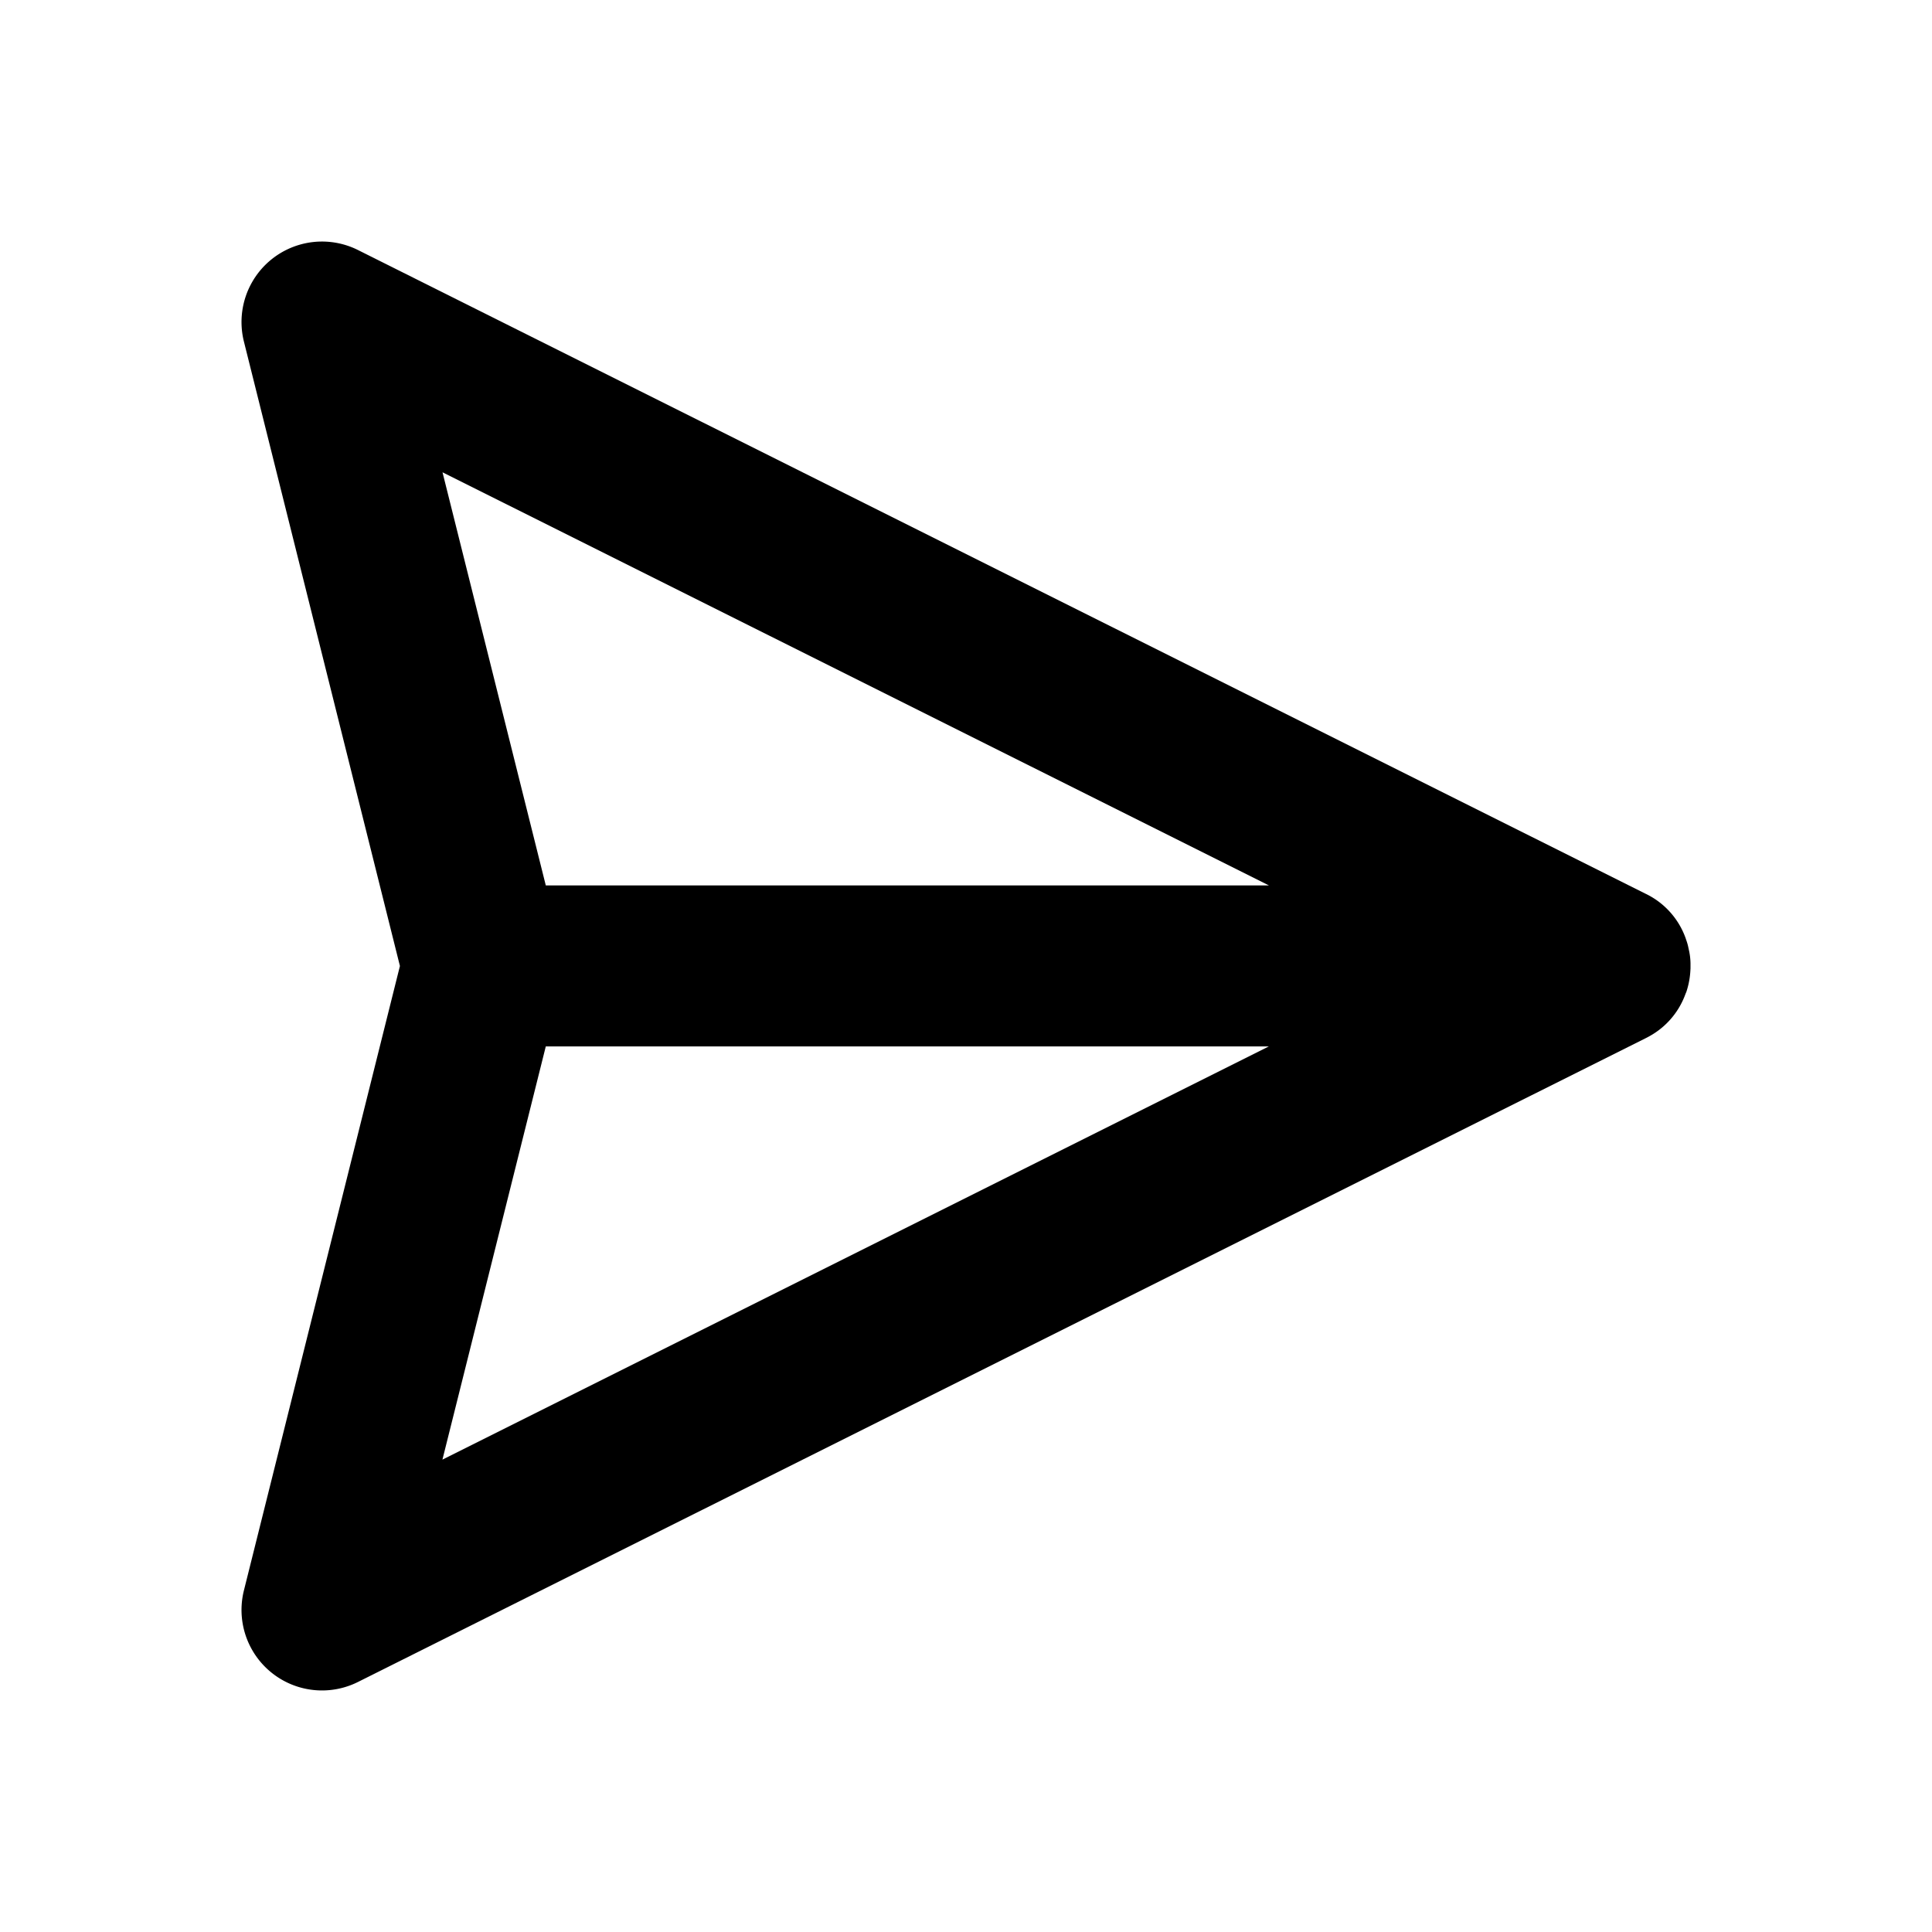 <svg xmlns="http://www.w3.org/2000/svg" width="24" height="24" viewBox="0 0 24 24"><path d="M3.03 4.243a1 1 0 011.417-1.137l15.986 7.992a.976.976 0 01.506.555l.008.024a.698.698 0 01.022.073l.011.051a.797.797 0 01.02.166v.066l-.004.052L21 12a1.009 1.009 0 01-.052.323l-.01.023a.977.977 0 01-.49.548l.095-.054a.998.998 0 01-.11.062L4.447 20.894a1 1 0 01-1.417-1.137L4.968 12zm12.733 8.756H6.78l-1.284 5.133 10.266-5.133zM5.497 5.867l1.283 5.132h8.983L5.497 5.867z"/></svg>